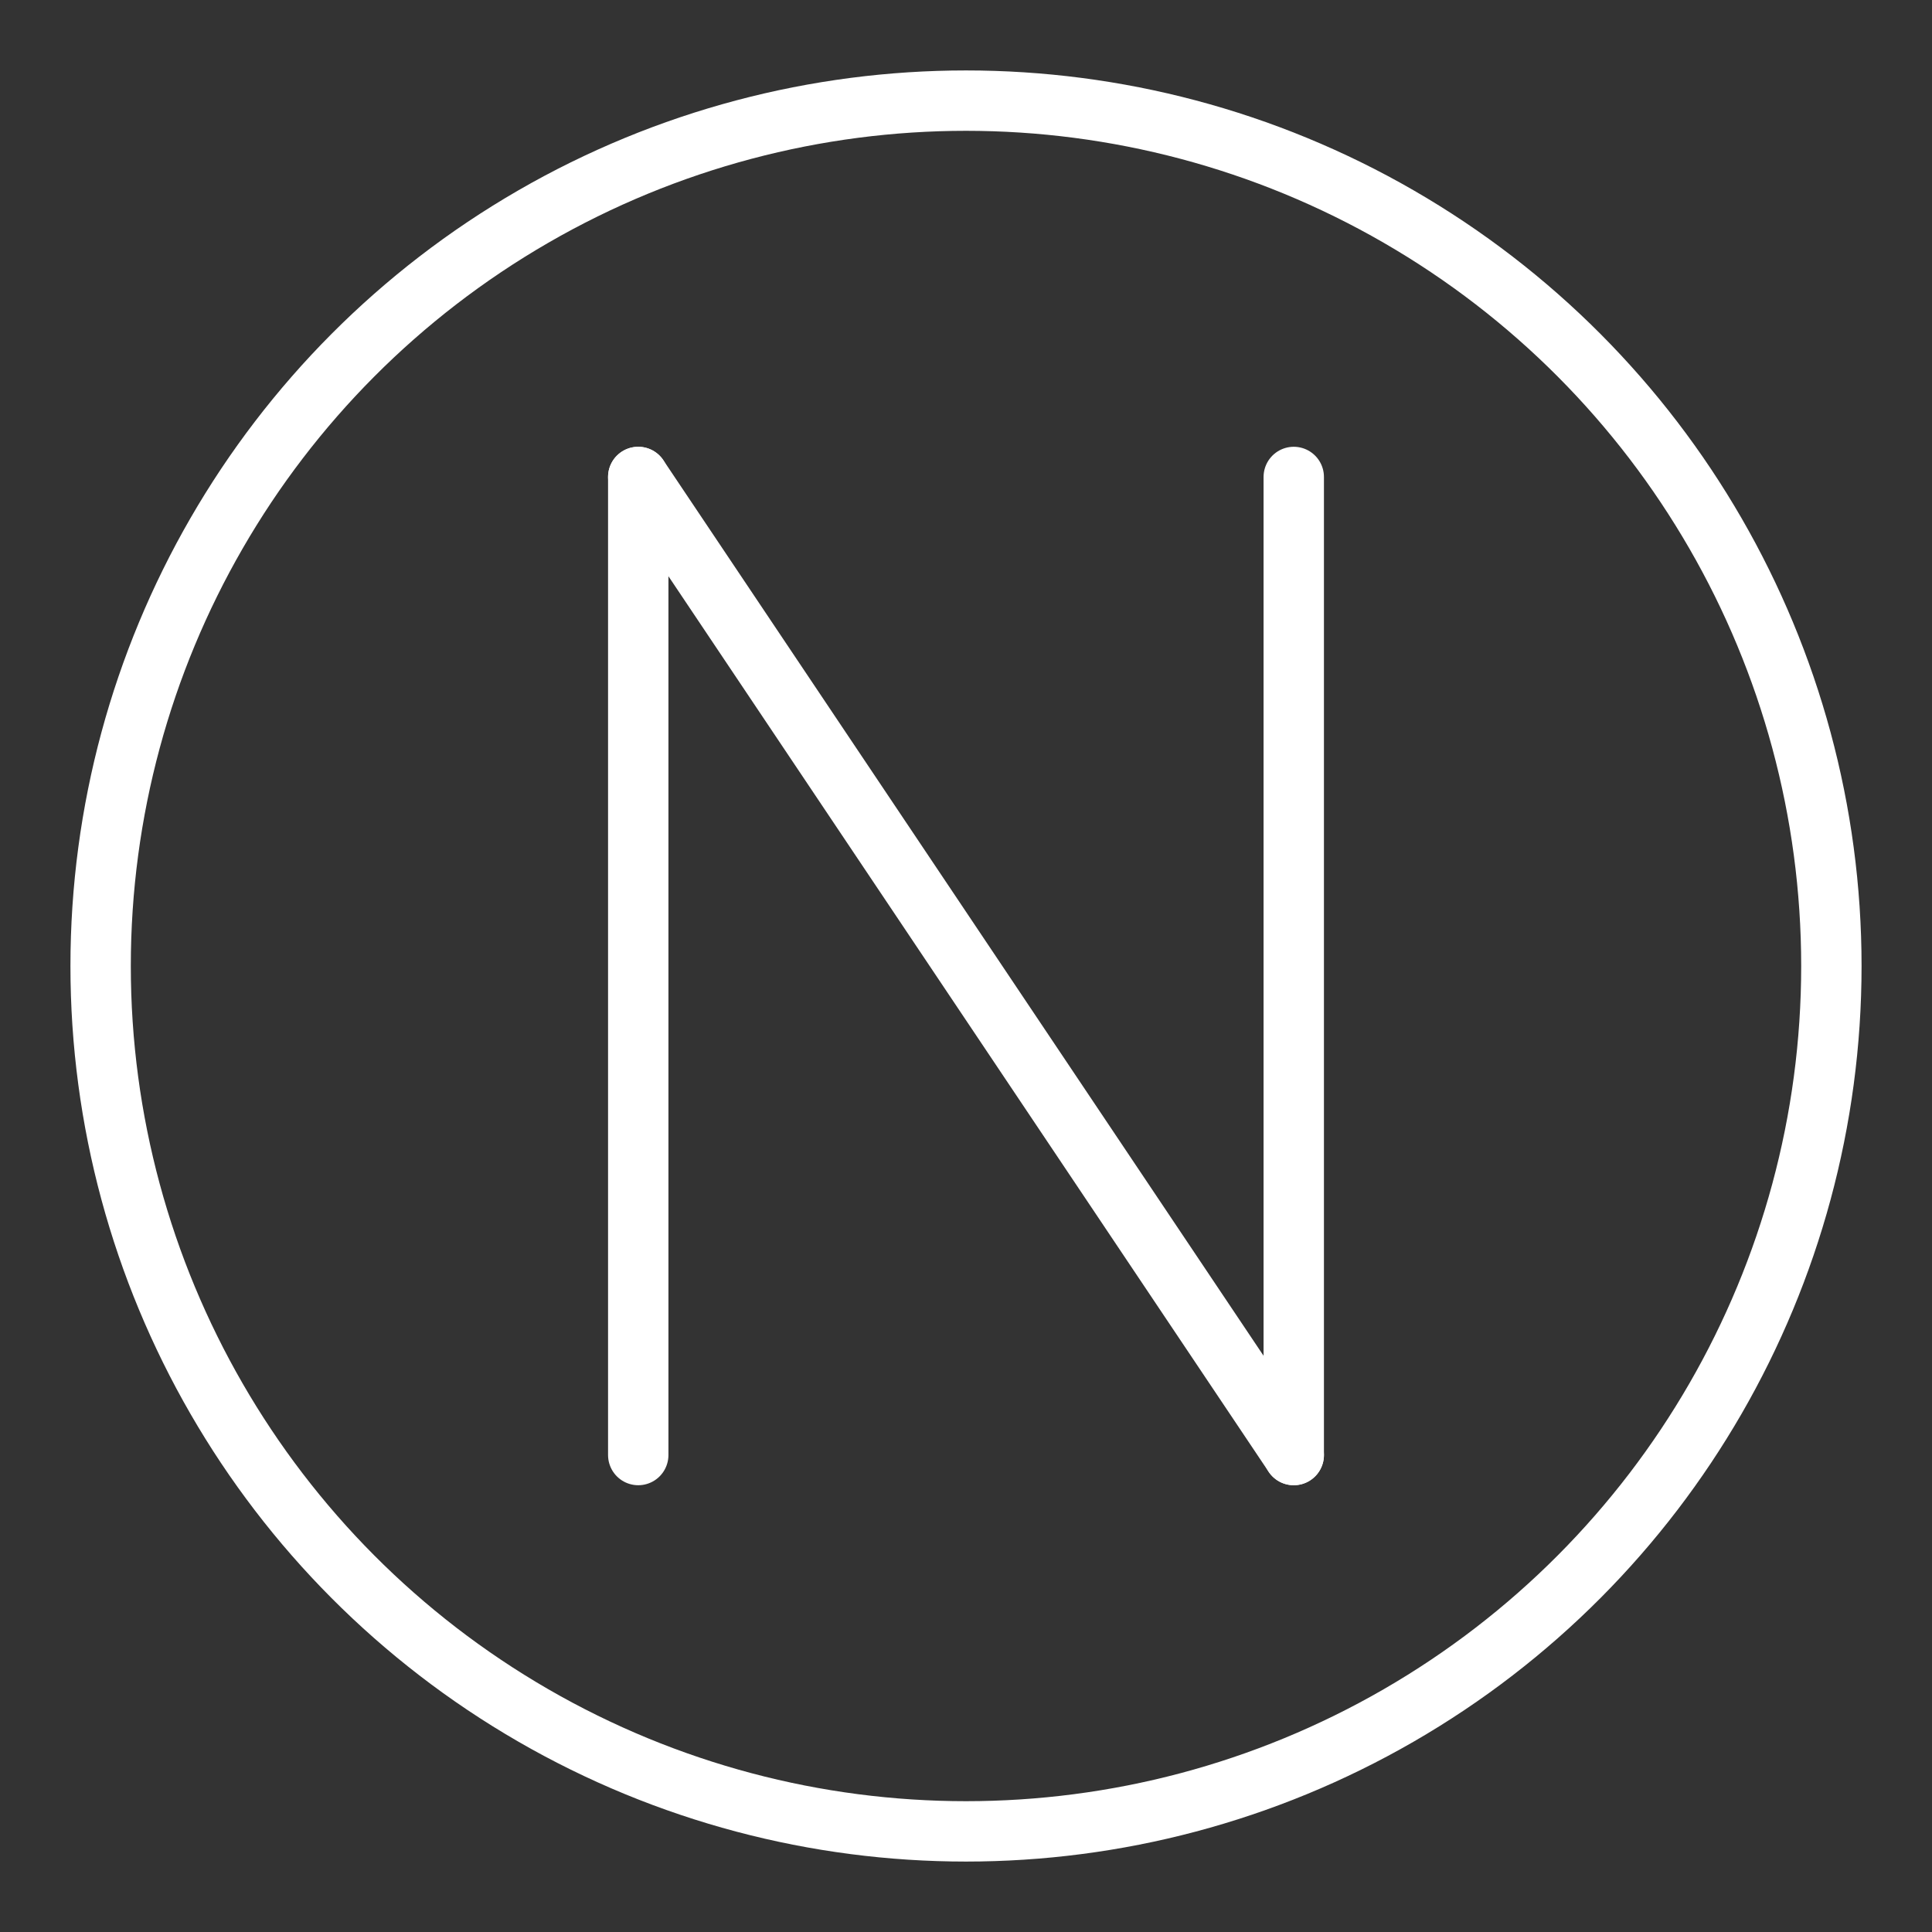 <ns0:svg xmlns:ns0="http://www.w3.org/2000/svg" viewBox="0 0 48 48" style="stroke-width:1.5px"><ns0:rect x="0" y="0" width="48" height="48" fill="#333333" stroke="none"/><ns0:defs style="stroke-width:1.5px"><ns0:style style="stroke-width:1.5px">.c{fill:none;stroke:#fff;stroke-linecap:round;stroke-linejoin:round;}</ns0:style></ns0:defs><ns0:g id="a" style="stroke-width:1.5px"><ns0:g style="stroke-width:1.5px"><ns0:line class="c" x1="15.857" y1="11.85" x2="15.857" y2="36.15" style="stroke-width:1.5px" /><ns0:line class="c" x1="32.143" y1="36.15" x2="32.143" y2="11.85" style="stroke-width:1.5px" /><ns0:line class="c" x1="15.857" y1="11.85" x2="32.143" y2="36.15" style="stroke-width:1.5px" /></ns0:g></ns0:g><ns0:g id="b" style="stroke-width:1.5px"><ns0:circle class="c" cx="24" cy="24" r="21.5" style="stroke-width:1.5px" /></ns0:g></ns0:svg>